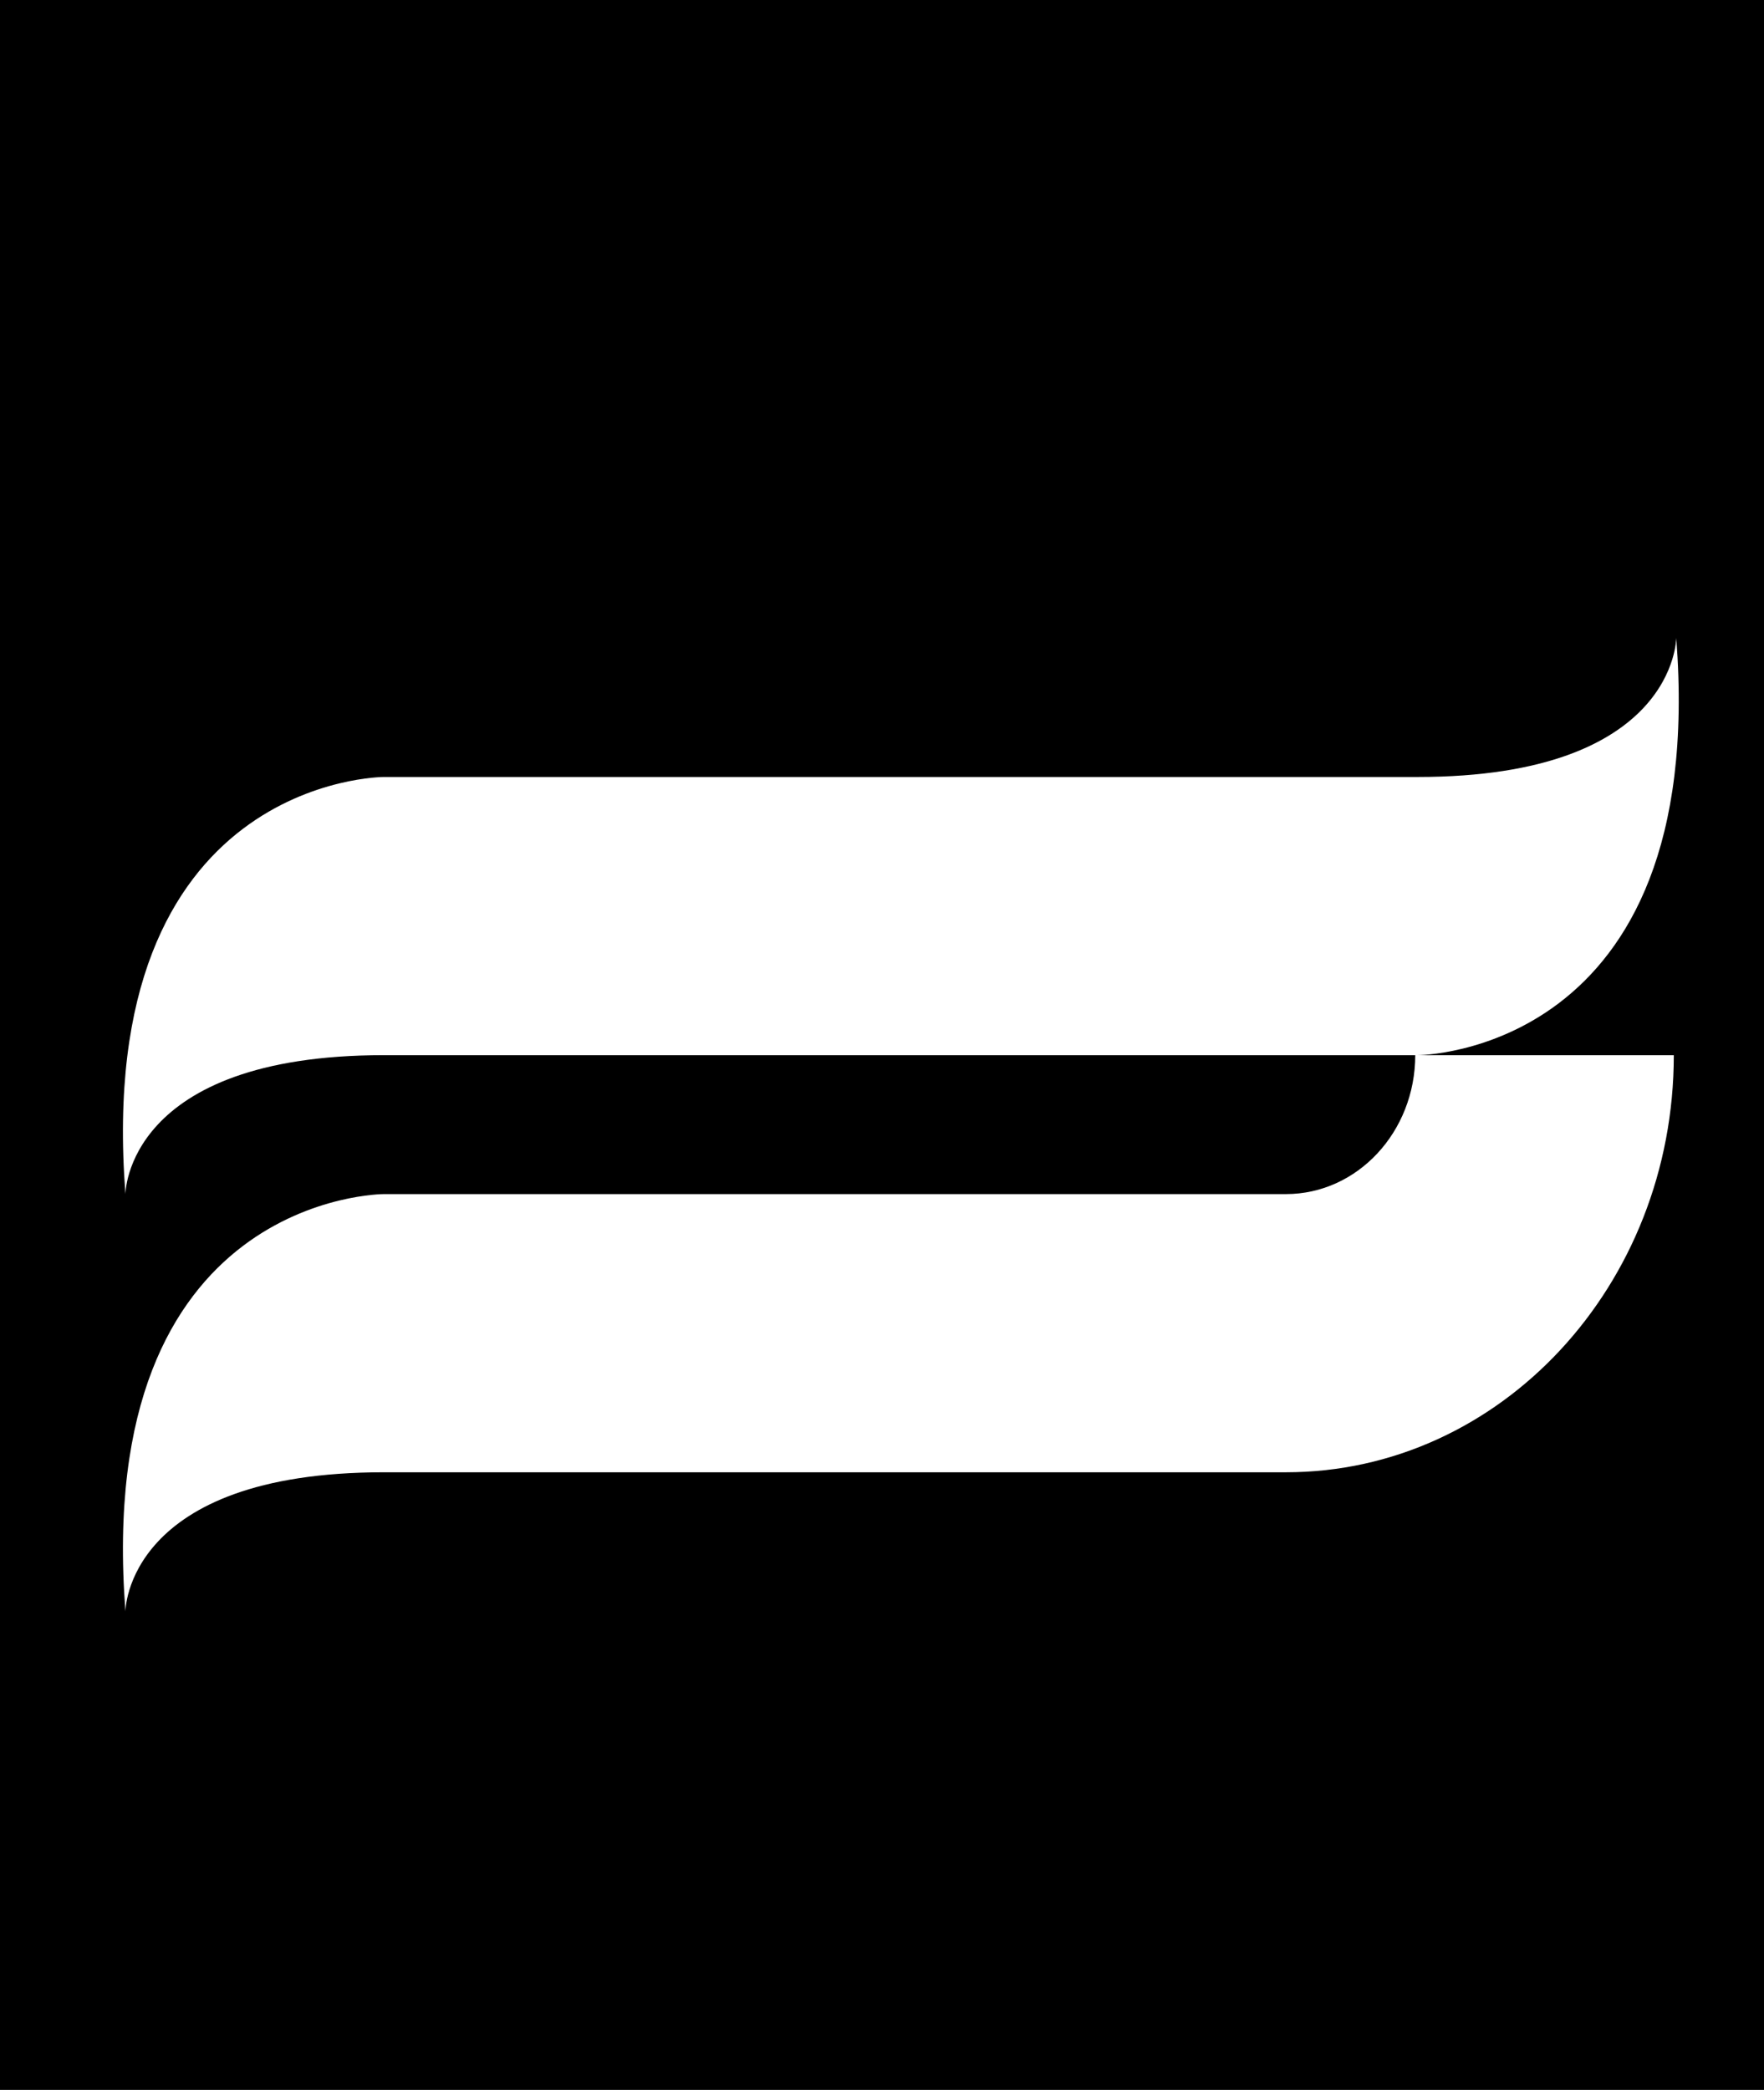 <?xml version="1.0" encoding="UTF-8"?>
<svg id="Layer_1" data-name="Layer 1" xmlns="http://www.w3.org/2000/svg" viewBox="0 0 101.11 119.75">
  <defs>
    <style>
      .cls-1 {
        fill: #000;
        stroke-width: 0px;
      }
    </style>
  </defs>
  <path class="cls-1" d="M0,0v119.75h101.11V0H0ZM95.94,60.46c0,13.2-9.95,23.9-22.23,23.9H22c-14.81,0-14.81,7.97-14.81,7.97-1.85-23.91,14.81-23.91,14.81-23.91h51.71c4.09,0,7.41-3.56,7.41-7.96H22c-14.81,0-14.81,7.96-14.81,7.96-1.85-23.9,14.81-23.9,14.81-23.9h59.26c14.82,0,14.82-7.97,14.82-7.97,1.85,23.91-14.82,23.91-14.82,23.91h14.68Z"/>
</svg>
